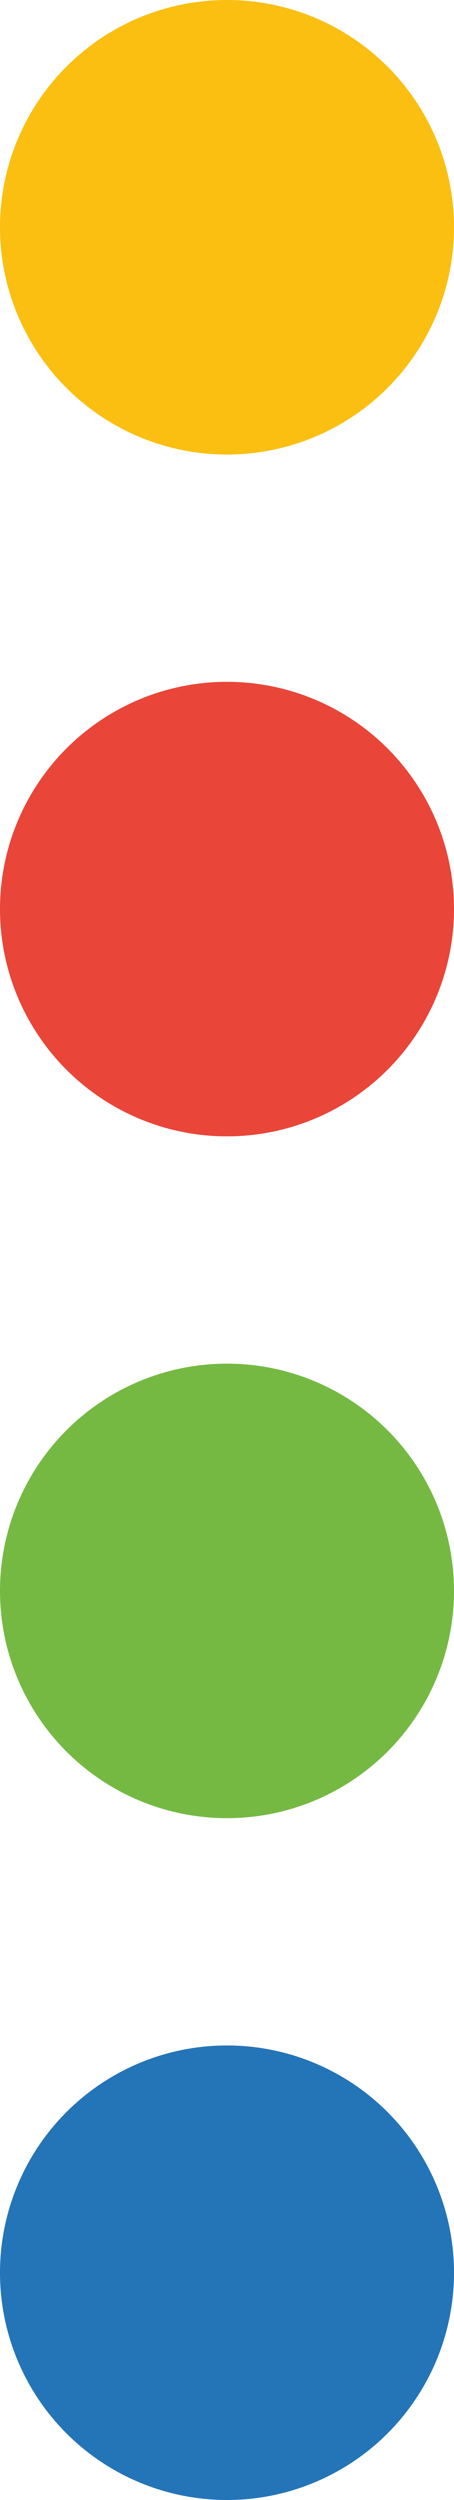 <?xml version="1.0" encoding="UTF-8"?><svg id="Capa_2" xmlns="http://www.w3.org/2000/svg" viewBox="0 0 20 110"><defs><style>.cls-1{fill:#fbbf11;}.cls-1,.cls-2,.cls-3,.cls-4{stroke-width:0px;}.cls-2{fill:#e94539;}.cls-3{fill:#2474b8;}.cls-4{fill:#75b943;}</style></defs><g id="Capa_1-2"><circle class="cls-1" cx="10" cy="10" r="10"/><circle class="cls-4" cx="10" cy="70" r="10"/><circle class="cls-3" cx="10" cy="100" r="10"/><circle class="cls-2" cx="10" cy="40" r="10"/></g></svg>